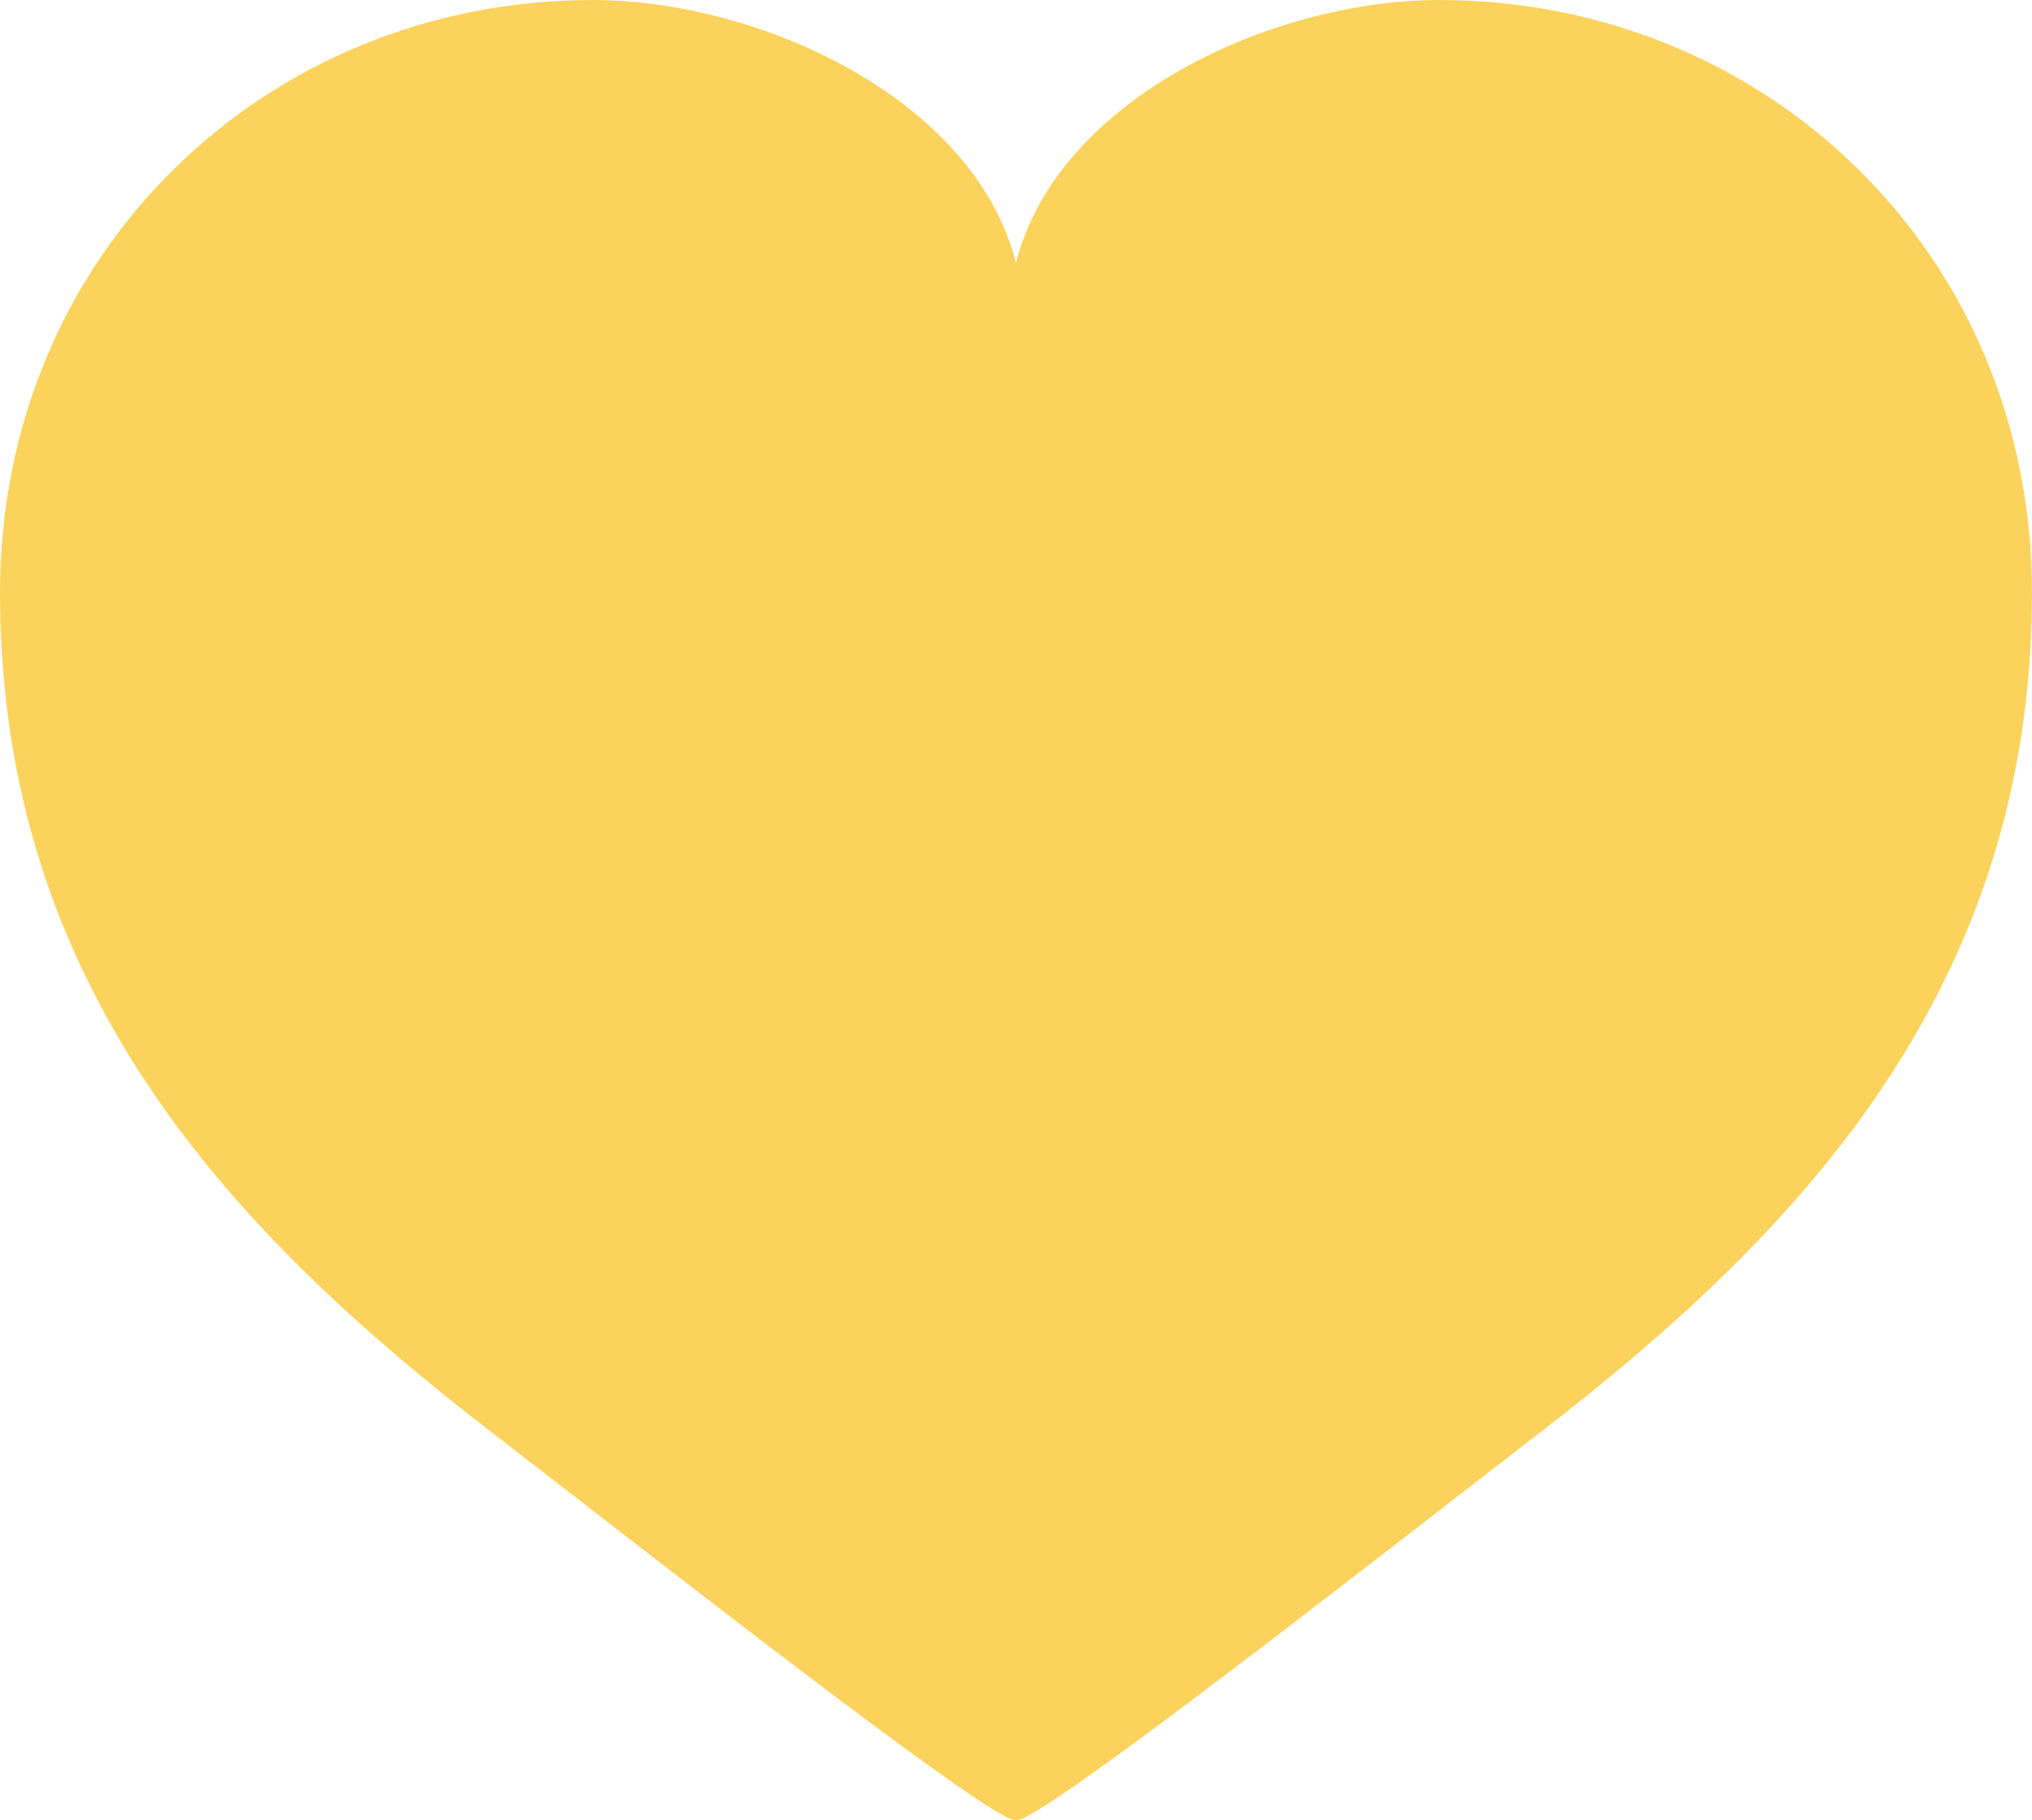 <?xml version="1.0" encoding="utf-8"?>
<!-- Generator: Adobe Illustrator 15.0.0, SVG Export Plug-In . SVG Version: 6.00 Build 0)  -->
<!DOCTYPE svg PUBLIC "-//W3C//DTD SVG 1.1//EN" "http://www.w3.org/Graphics/SVG/1.1/DTD/svg11.dtd">
<svg version="1.1" id="Layer_1" xmlns="http://www.w3.org/2000/svg" xmlns:xlink="http://www.w3.org/1999/xlink" x="0px" y="0px"
	 width="177.414px" height="158.924px" viewBox="0 0 177.414 158.924" enable-background="new 0 0 177.414 158.924"
	 xml:space="preserve">
<path fill="#FBD35C" d="M125.668,0C111.178,0,92.399,8.542,88.707,22.919l-0.003-0.003v0.003
	C85.01,8.542,66.231,0,51.745,0C23.174,0,0,22.179,0,51.746c0,34.79,20.572,56.079,42.996,73.354
	c13.454,10.365,43.309,33.824,45.672,33.824c0.012,0,0.023-0.004,0.036-0.004c0.012,0,0.025,0.004,0.038,0.004
	c2.362,0,32.219-23.459,45.672-33.824c22.424-17.275,43-38.565,43-73.354C177.414,22.179,154.24,0,125.668,0z"/>
</svg>
